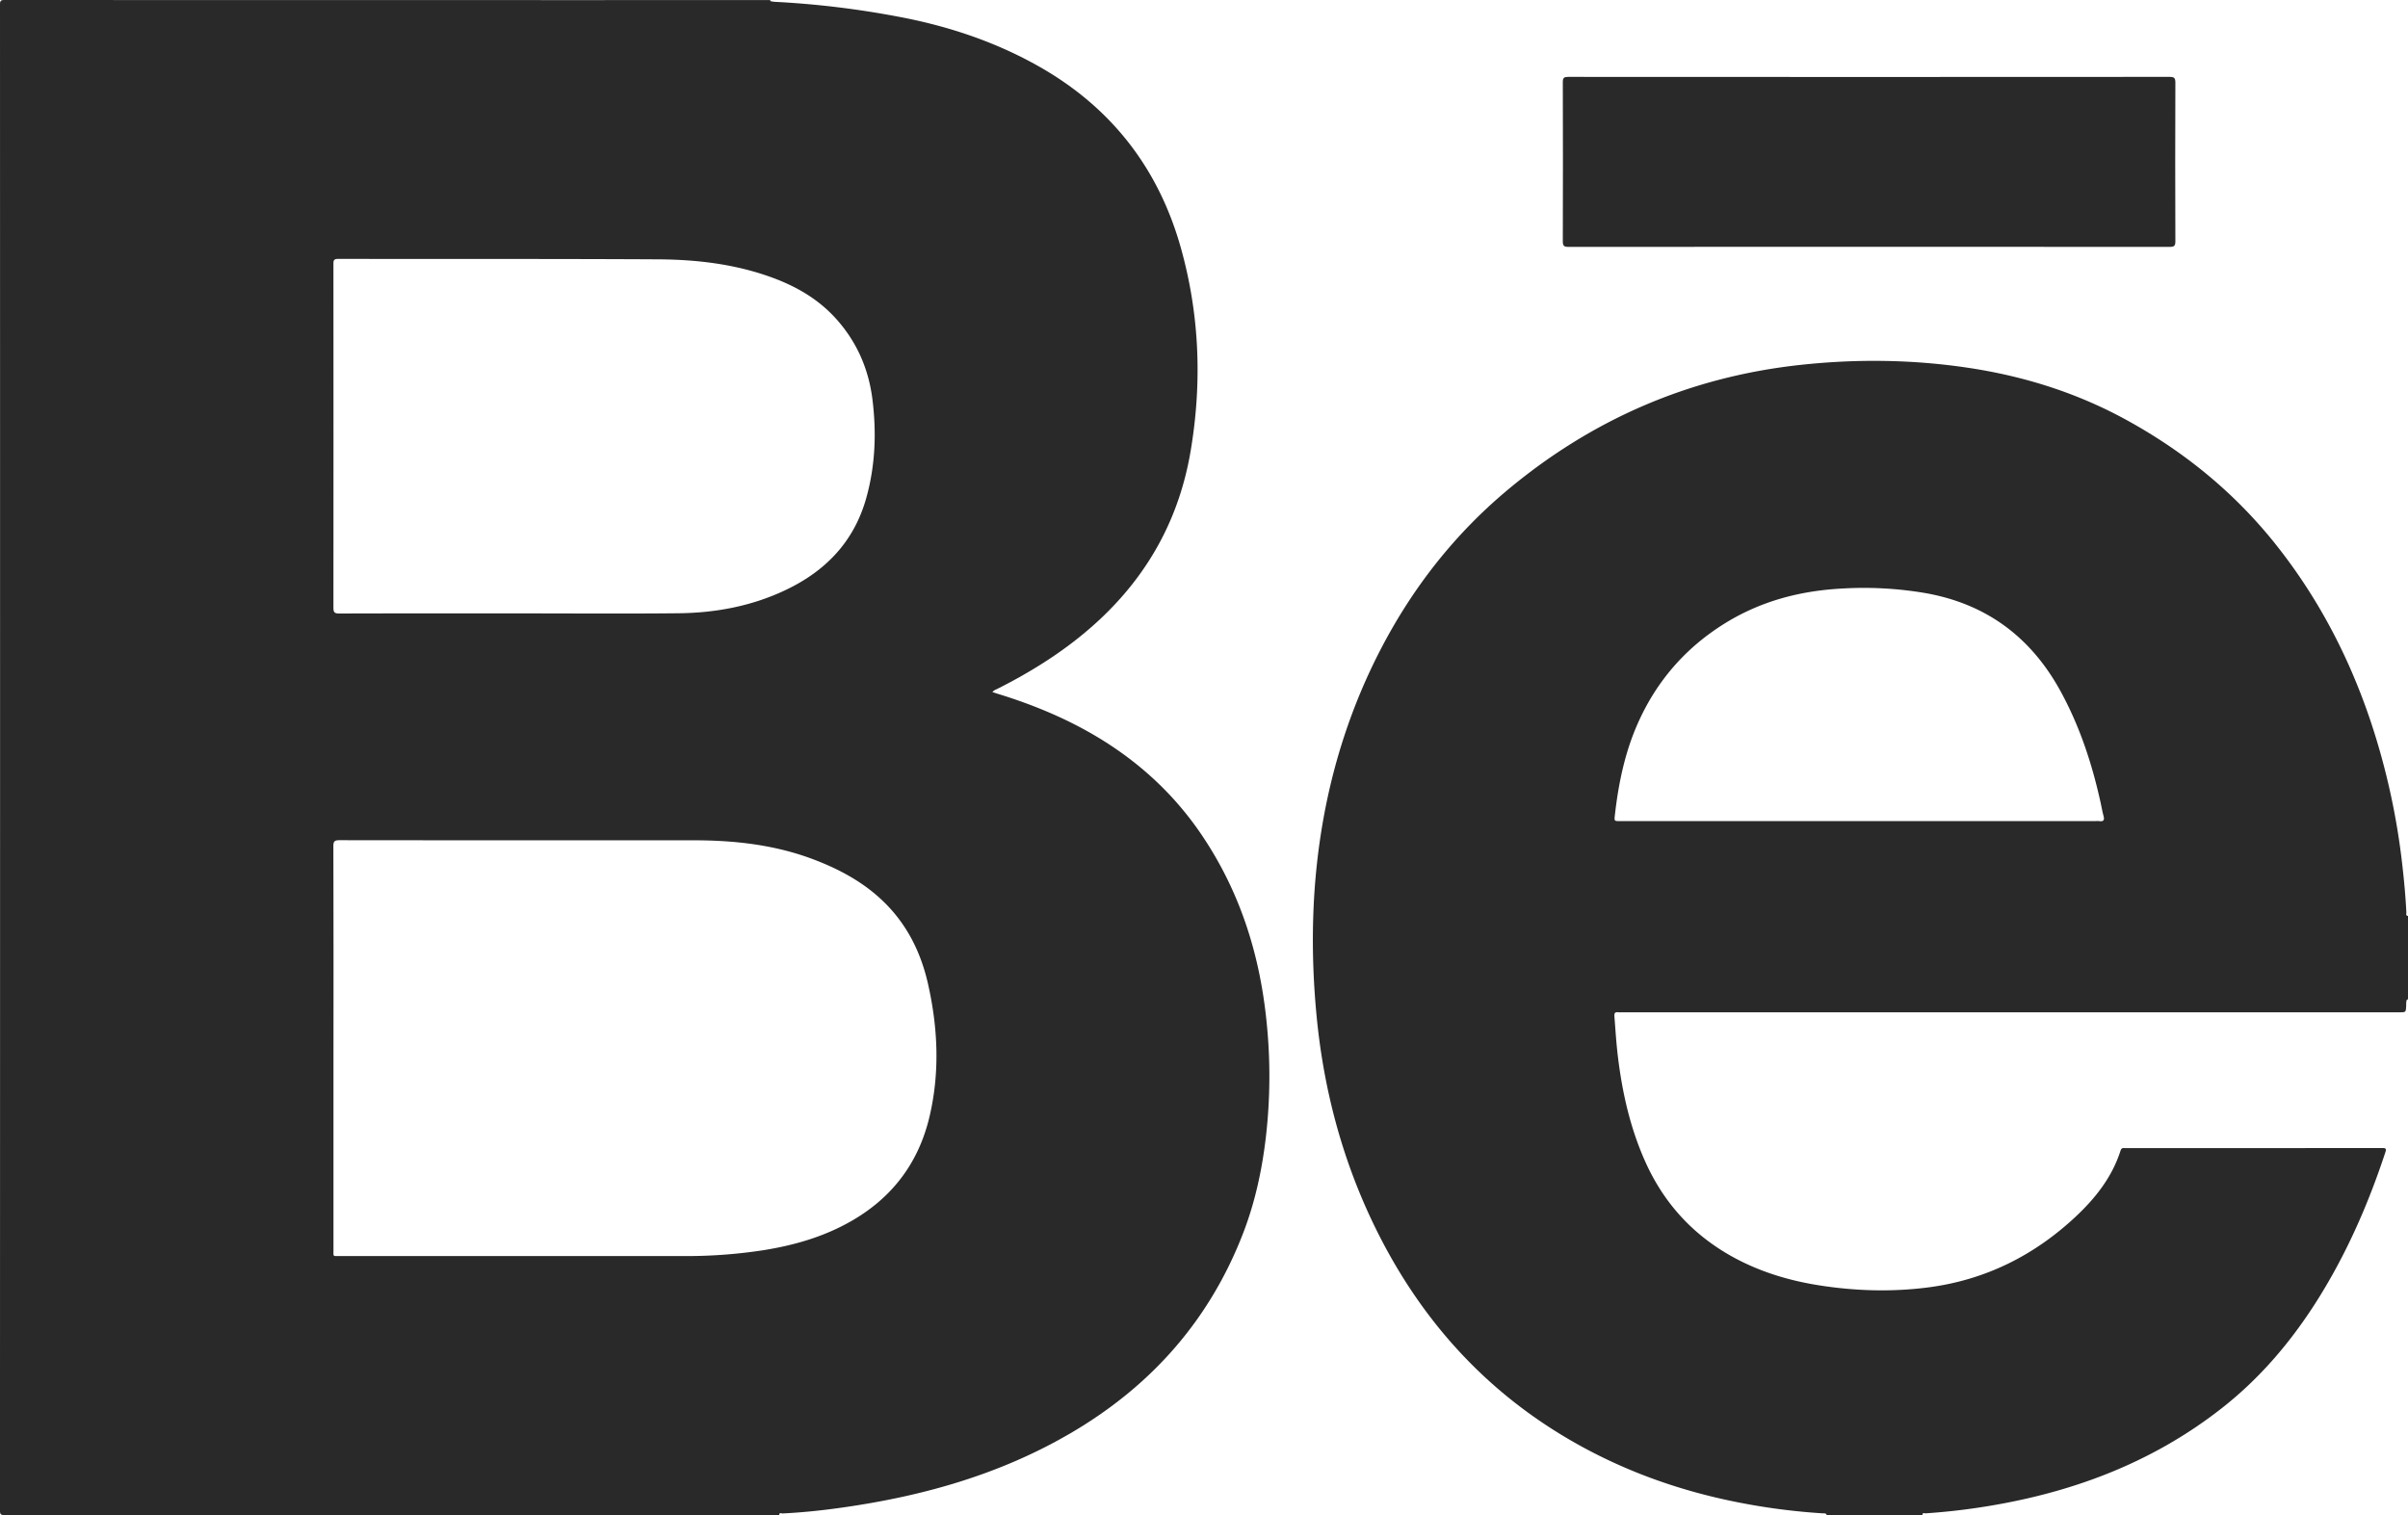 <svg xmlns="http://www.w3.org/2000/svg" viewBox="0 0 2499.88 1572.99"><defs><style>.beh-1{fill:#292929;}</style></defs><g id="Layer_2" data-name="Layer 2"><g id="Layer_1-2" data-name="Layer 1"><path class="beh-1" d="M809,1572.9q-402.21,0-804.43.09c-3.75,0-4.59-.84-4.59-4.59Q.15,786.5,0,4.59C0,.84.84,0,4.59,0Q402.32.15,800,.09c-.18.25-.38.5-.54.76a.67.67,0,0,0,.36.31,32.79,32.79,0,0,0,4.36.73A943.58,943.58,0,0,1,931.57,17.13C984.65,27,1035.22,43.84,1082.08,71,1155.22,113.47,1203,176,1225.82,257c19.54,69.44,22.25,140.21,10.23,211.34q-16.83,99.65-89.52,170.23c-32.61,31.65-70.18,55.94-110.52,76.34-1.85.93-4,1.53-5.75,3.6,1.92.63,3.42,1.15,4.93,1.62,36.72,11.25,72,25.74,105,45.64,42.73,25.78,78.58,58.84,106.66,100.07,40.18,59,61.08,124.83,68.09,195.39a550.72,550.72,0,0,1-.81,119.71c-4,34-11.19,67.32-23.53,99.3-34.65,89.8-94.71,157.89-177.32,206.66-75.55,44.59-158.13,67.33-244.28,79.05-18.81,2.56-37.7,4.45-56.69,5.38C811.26,1571.33,808.91,1570,809,1572.9ZM346.2,1088.26q0,104.71,0,209.43c0,7.18-.92,6.39,6.36,6.39q178.44,0,356.89,0a523.72,523.72,0,0,0,83.61-6.16c32.29-5.19,63.22-14.2,91.69-30.72,42.15-24.44,69-60.44,80.19-107.71,10.87-46,8.83-92.26-1.56-138.13-6.6-29.15-18.9-55.75-39.19-78.09-22.13-24.37-50.1-39.88-80.48-51.32-40-15-81.68-19.55-124.1-19.52q-183.69.09-367.38-.11c-5.33,0-6.16,1.67-6.15,6.47Q346.33,983.55,346.2,1088.26ZM537,636.85c55.82,0,111.64.43,167.46-.15,38.29-.4,75.44-7.31,110.43-23.78,42.29-19.9,72-50.73,84.63-96.56C908.71,483,910,449,905.75,414.82c-3.9-31.38-15.9-59.18-37-83-19.22-21.73-43.53-35.38-70.39-44.81C761,273.86,722.1,269.45,682.88,269.25c-110.64-.59-221.29-.26-331.93-.47-4.81,0-4.8,2.1-4.8,5.65q.11,178.21,0,356.42c0,4.68.94,6.13,5.92,6.12C413.67,636.78,475.32,636.85,537,636.85Z"/><path class="beh-1" d="M2499.88,951v87a6.56,6.56,0,0,0-.76-.54s-.24.21-.32.35c-1,2-.71,4.23-.81,6.36-.34,6.82-.31,6.82-7.11,6.82H1684a29.64,29.64,0,0,1-4,0c-3.33-.46-4.23.85-4,4.14,1.13,14.45,2,28.9,3.81,43.3,4.62,37.34,12.94,73.68,28.47,108.15,19.1,42.39,48.78,75,89.42,97.74,28.39,15.85,59,25.15,90.91,30.17,37.41,5.86,75,7,112.56,2.21,59.22-7.54,110.19-32.82,153.67-73.5,20.7-19.37,37.86-41.17,46.63-68.61,1.09-3.41,3.38-2.56,5.51-2.56q133,0,265.95-.1c4,0,4.69.62,3.4,4.55-16.09,48.8-36.19,95.81-62.45,140.07-28.64,48.3-63.58,91.36-108,126-73.56,57.51-158.26,88.39-249.78,102.39-18.94,2.9-38,5-57.09,6.25-1,.07-3.43-1.16-3.18,1.73h-100c.11-.13.22-.26.31-.39s.22-.35.19-.37c-1.39-1.22-3.14-.94-4.76-1a669,669,0,0,1-100.78-14.21c-59.12-13-115-34.35-166.94-65.52-89.39-53.63-154.38-129.23-199-222.88-32.53-68.32-51.19-140.43-58.21-215.68-5.93-63.49-5-126.75,5.07-189.81,10.65-66.74,31.09-130.26,62.34-190.22,33-63.25,76.33-118.41,131-164.12,88.17-73.67,189.46-117.41,303.92-129.85,58.24-6.33,116.38-5.67,174.39,3,58.46,8.78,113.92,26.3,165.77,55C2268,469.39,2319,511,2361.08,563.36c44.55,55.51,77.11,117.5,99.79,184.82A729.73,729.73,0,0,1,2494.08,899c1.83,16.06,3.28,32.15,4.11,48.29C2498.26,948.57,2497.25,950.71,2499.88,951Zm-570-98.5h245.44a28.07,28.07,0,0,1,4,0c4.28.62,5.67-.89,4.51-5.19-1.22-4.48-2-9.1-3-13.65-8.88-40.46-21.66-79.46-41.66-116-30.84-56.33-77.18-90.83-140.67-101.95A380.23,380.23,0,0,0,1913,611c-44.35,2.28-85.85,13.2-123.8,37.12-40.29,25.4-69.86,59.84-89,103.12-13.39,30.21-20,62.3-23.7,95-.71,6.27-.74,6.27,5.53,6.27Z"/><path class="beh-1" d="M1940.42,79.92q155.94,0,311.88-.11c4.74,0,6.08,1,6.07,5.93q-.3,82.47,0,164.94c0,4.71-1.42,5.64-5.83,5.64q-312.14-.17-624.27,0c-4.46,0-5.83-1-5.82-5.67q.25-82.71,0-165.43c0-4.58,1.35-5.4,5.59-5.4Q1784.23,80,1940.42,79.92Z"/></g></g></svg>